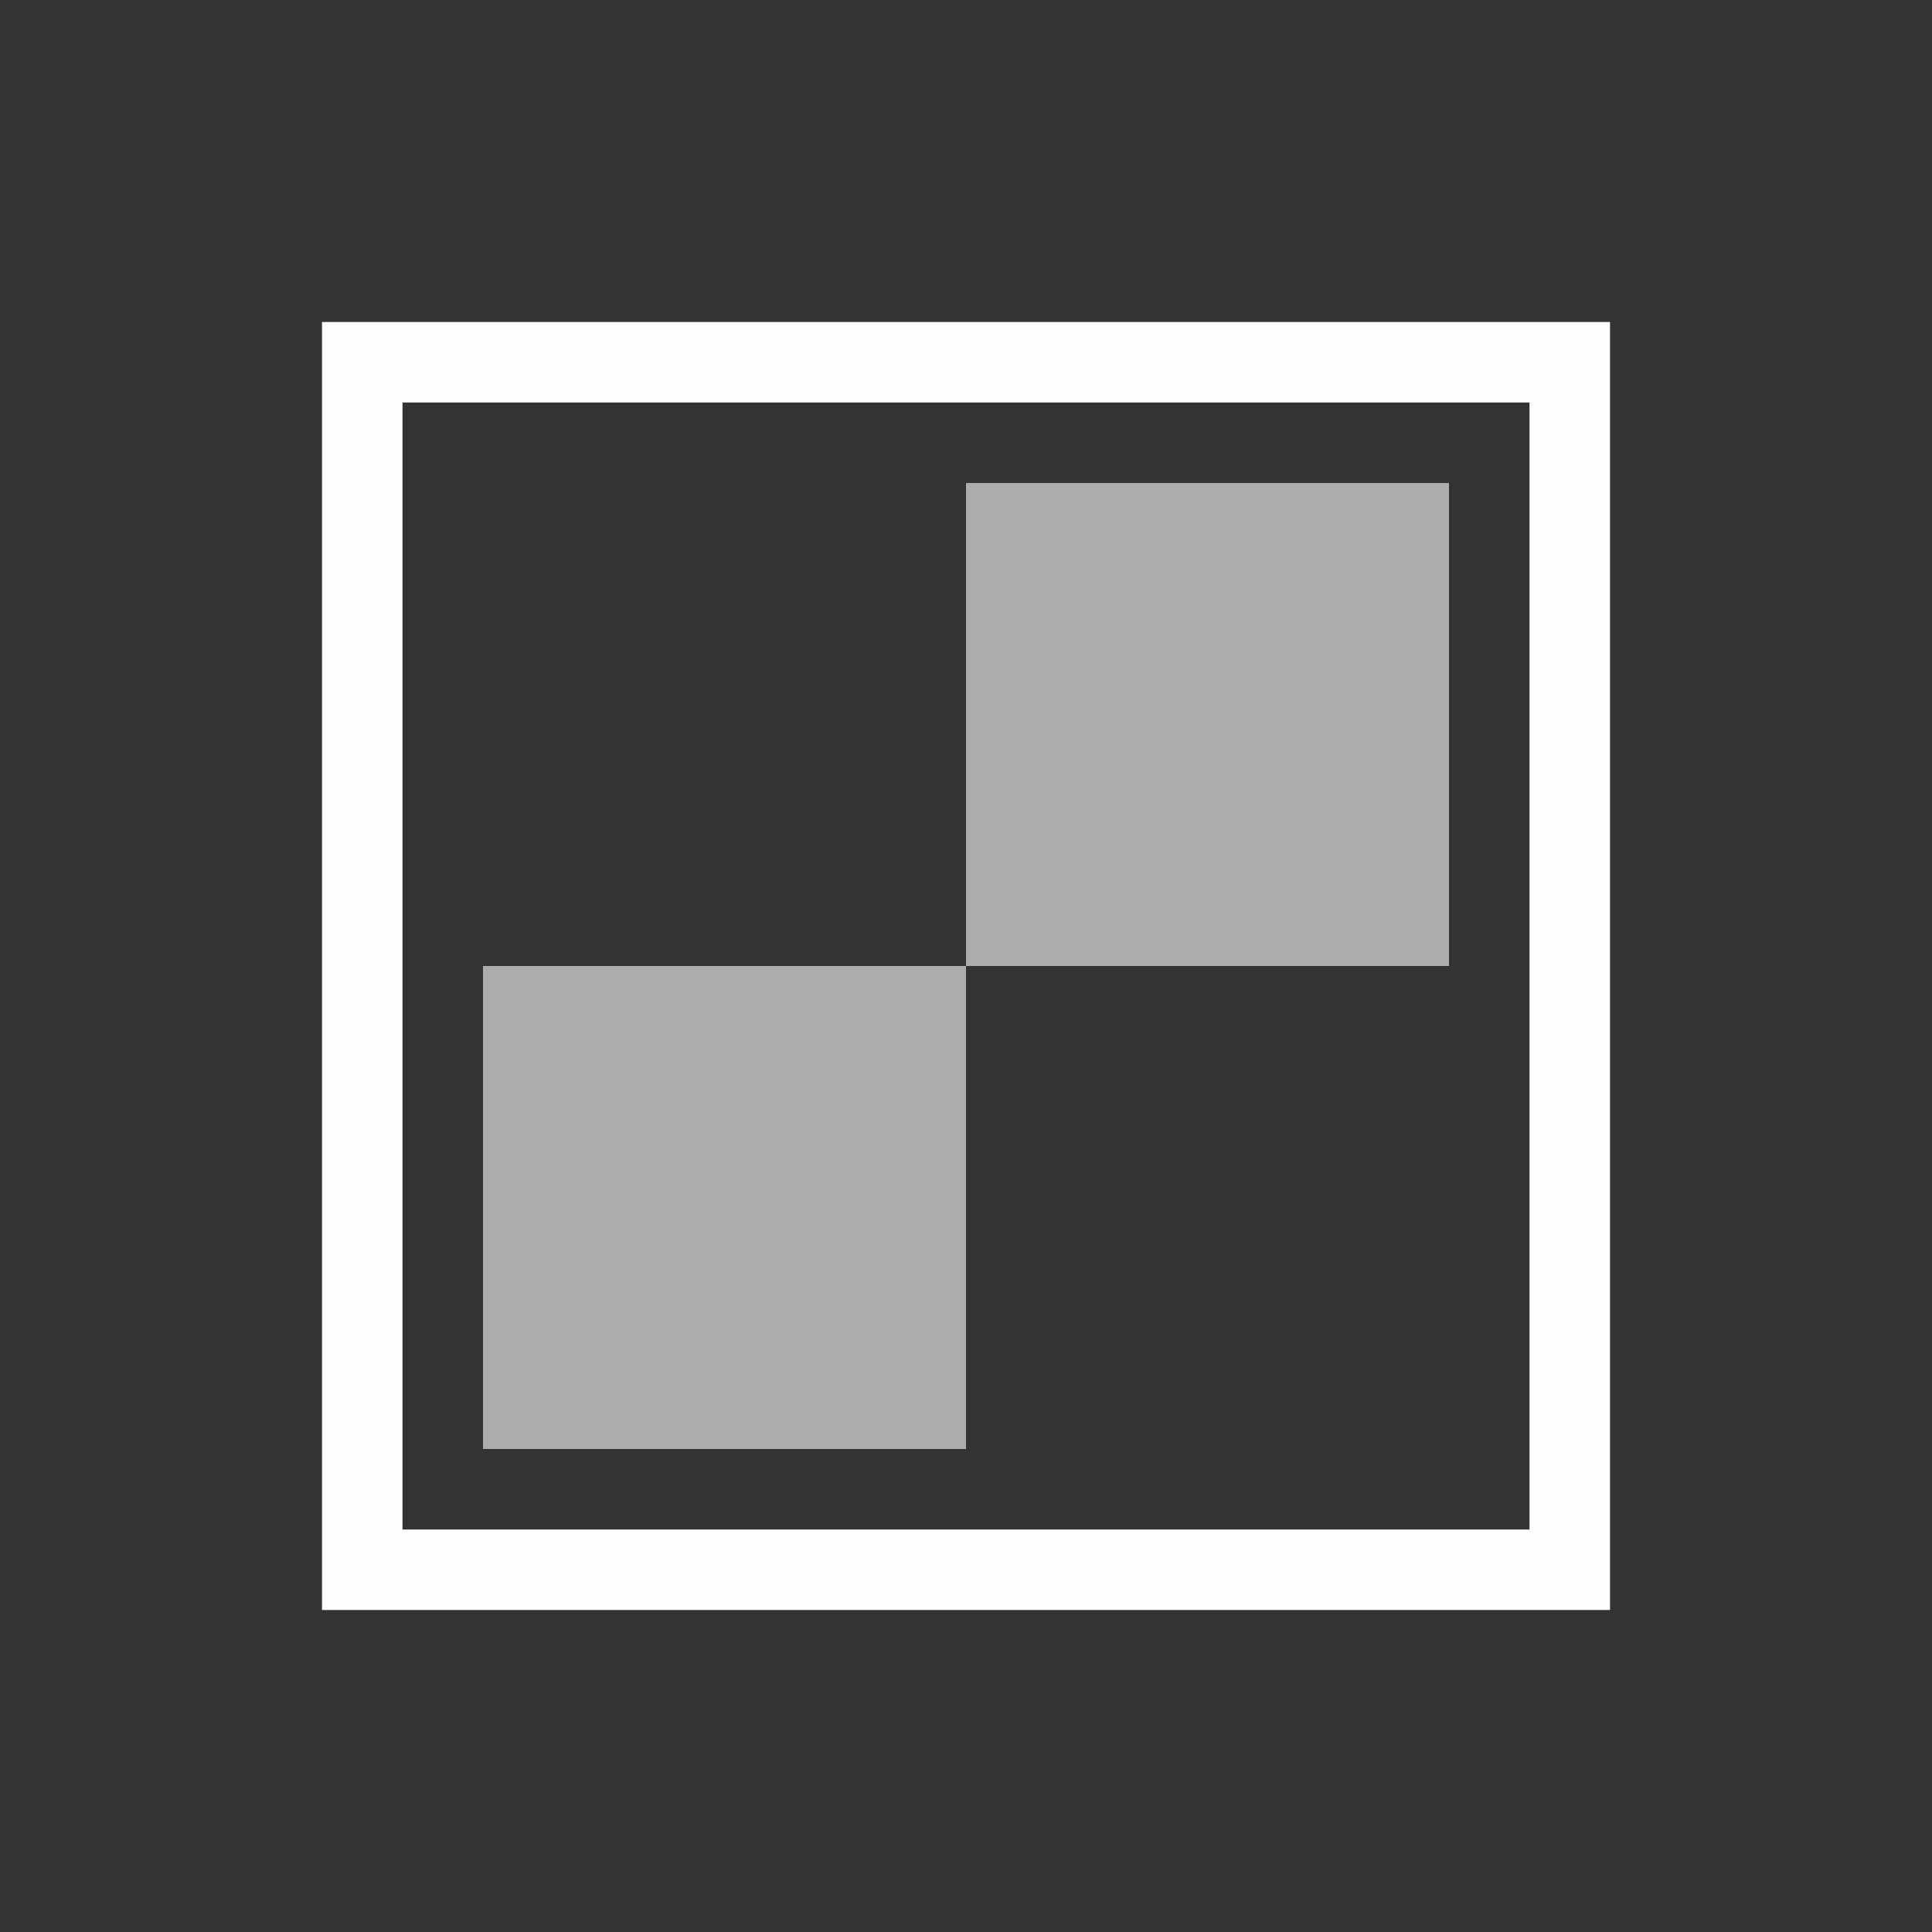 <svg xmlns="http://www.w3.org/2000/svg" viewBox="0 0 24 24">
  <rect x="0" y="0" width="24" height="24" fill="#333333" stroke="none"/>
  <defs id="defs3051">
    <style type="text/css" id="current-color-scheme">
      .ColorScheme-Text {
        color:#fefefe;
      }
      </style>
  </defs><g transform="translate(1,1)">
 <path 
    style="fill:currentColor;fill-opacity:1;stroke:none" 
    d="M 3,3 3,3.5 3,19 19,19 19,3 3,3 Z M 4,4 18,4 18,18 4,18 4,4 Z"
    class="ColorScheme-Text"
    />  
 <path 
    style="fill:currentColor;fill-opacity:0.6;stroke:none" 
    d="M 11 5 L 11 11 L 17 11 L 17 5 L 11 5 z M 11 11 L 5 11 L 5 17 L 11 17 L 11 11 z "
    class="ColorScheme-Text"
    />
</g></svg>
